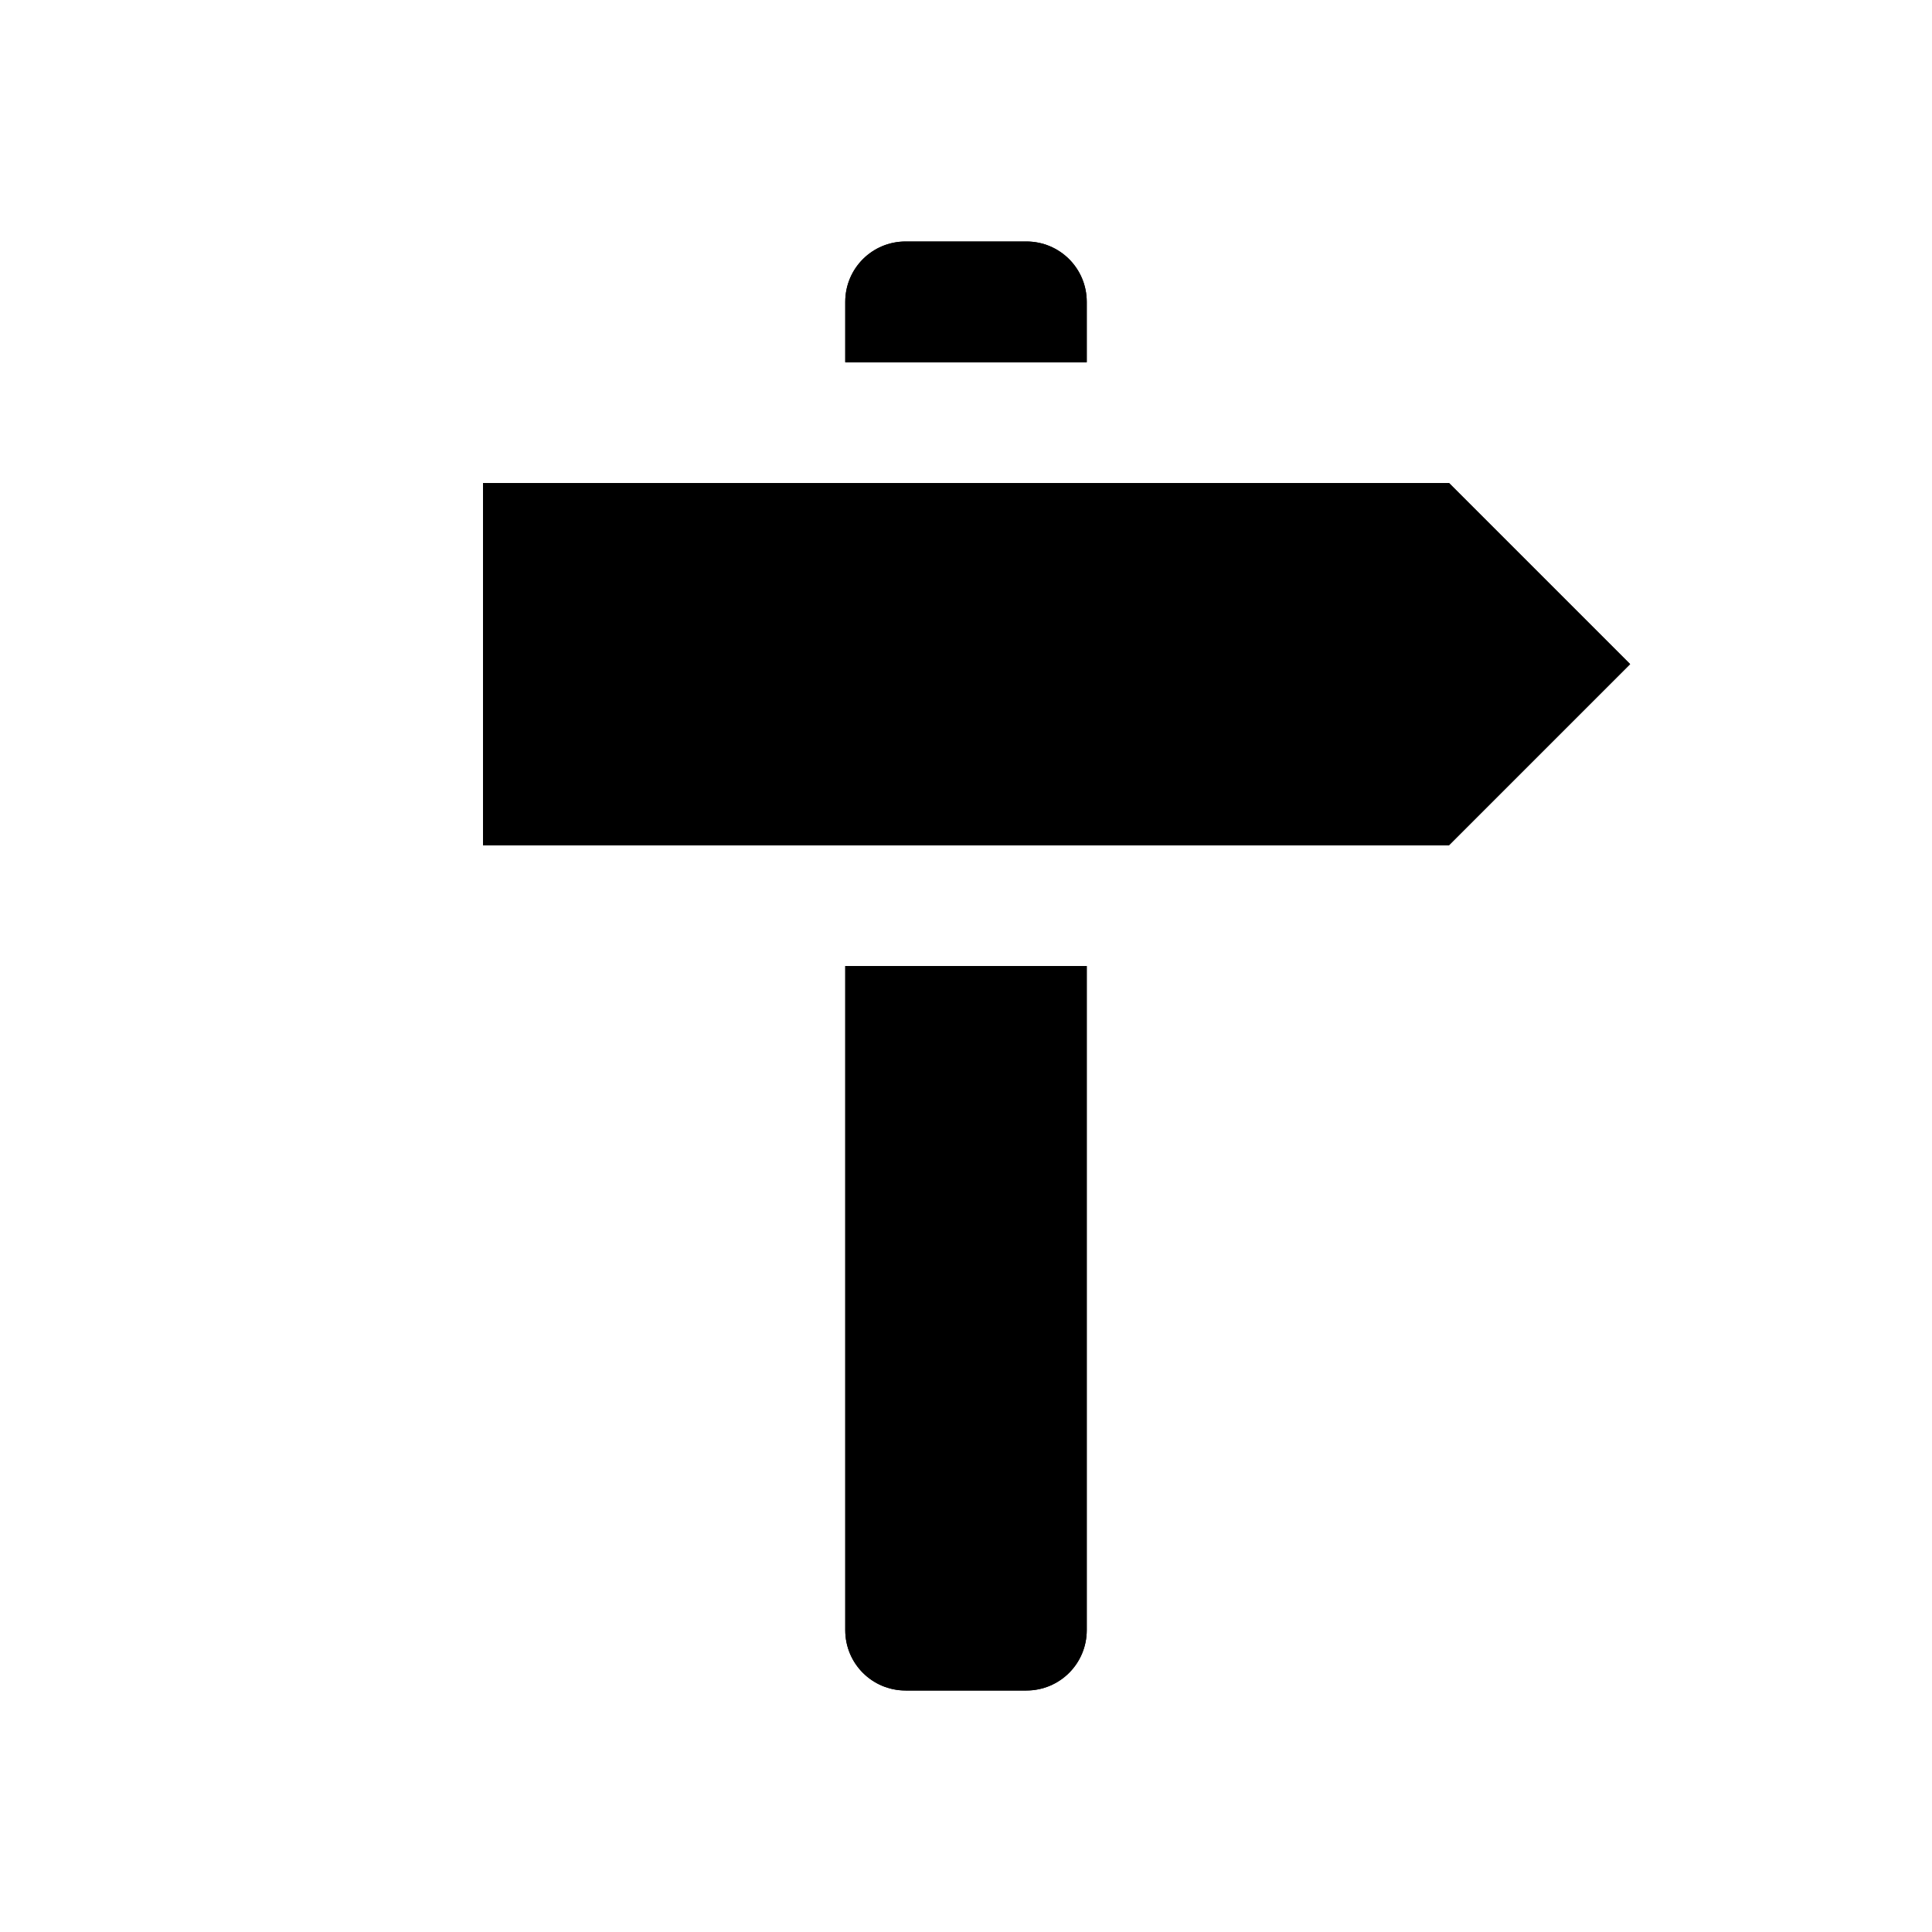<?xml version="1.0" encoding="utf-8" ?>
<svg baseProfile="full" height="16" version="1.1" width="16" xmlns="http://www.w3.org/2000/svg" xmlns:ev="http://www.w3.org/2001/xml-events" xmlns:xlink="http://www.w3.org/1999/xlink"><defs /><path d="m 199.5,370 c -0.277,0 -0.5,0.223 -0.5,0.5 v 0.5 h 2 v -0.5 c 0,-0.277 -0.223,-0.5 -0.5,-0.5 z m -3.5,2 v 3 h 8 l 1.5,-1.5 -1.5,-1.5 z m 3,4 v 5.5 c 0,0.277 0.223,0.5 0.5,0.5 h 1 c 0.277,0 0.5,-0.223 0.5,-0.5 V 376 Z" fill="#000" transform="translate(8.0,8.0) translate(-200.0,-376.0)" /><path d="m 199.5,370 c -0.277,0 -0.5,0.223 -0.5,0.5 v 0.5 h 2 v -0.5 c 0,-0.277 -0.223,-0.5 -0.5,-0.5 z m -3.5,2 v 3 h 8 l 1.5,-1.5 -1.5,-1.5 z m 3,4 v 5.5 c 0,0.277 0.223,0.5 0.5,0.5 h 1 c 0.277,0 0.5,-0.223 0.5,-0.5 V 376 Z" fill="#000" transform="translate(8.0,8.0) translate(-200.0,-376.0)" /></svg>